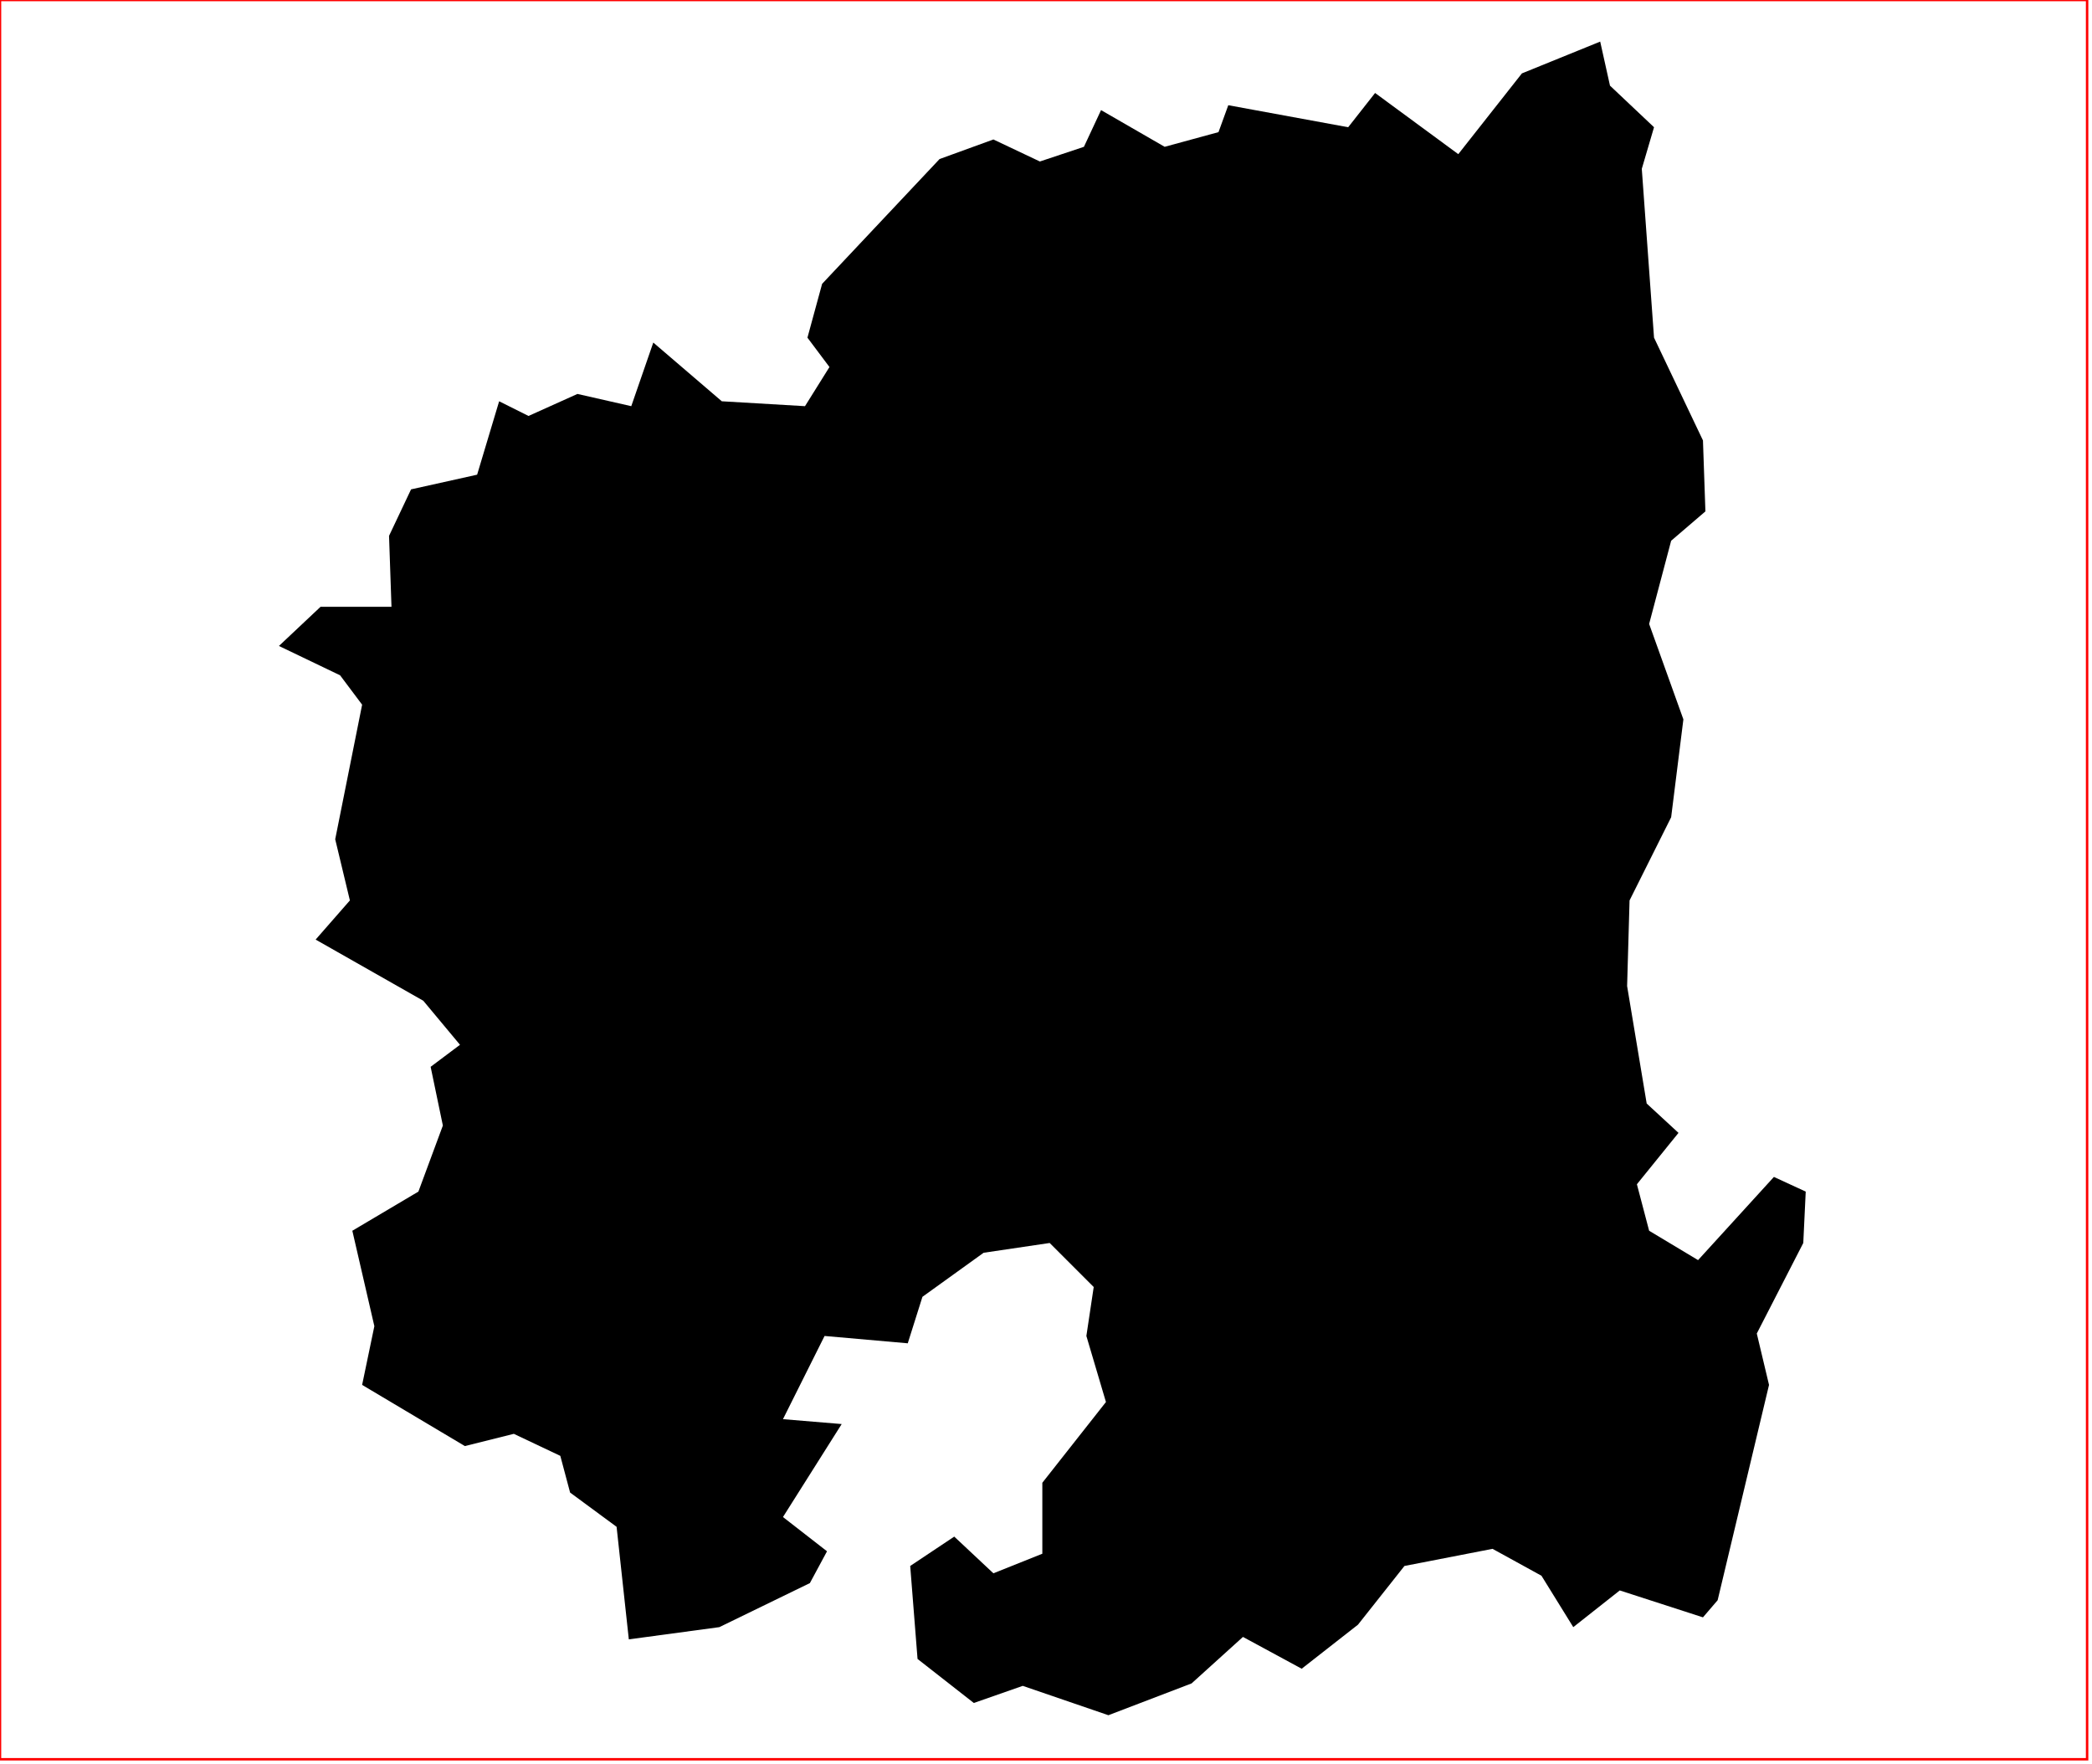 <?xml version="1.0" standalone="no"?>
<!DOCTYPE svg PUBLIC "-//W3C//DTD SVG 1.1//EN" "http://www.w3.org/Graphics/SVG/1.1/DTD/svg11.dtd">
<svg xmlns="http://www.w3.org/2000/svg" xmlns:inkscape="http://www.inkscape.org/namespaces/inkscape" xmlns:xlink="http://www.w3.org/1999/xlink" viewBox = "0 0 855 721" version = "1.1">
<!-- svg generated using QGIS www.qgis.org -->
<g id="kyungbuk" inkscape:groupmode="layer" inkscape:label="kyungbuk">
<g stroke="none" fill="rgb(0,0,0)" stroke-linejoin="round" stroke-width="0.26">
<g id="kyungbuk_1" >
<path d="M 738,487 L 737,508 L 718,545 L 723,566 L 702,654 L 696,661 L 662,650 L 643,665 L 630,644 L 610,633 L 574,640 L 555,664 L 532,682 L 508,669 L 487,688 L 453,701 L 418,689 L 398,696 L 375,678 L 372,640 L 390,628 L 406,643 L 426,635 L 426,606 L 452,573 L 444,546 L 447,526 L 429,508 L 402,512 L 377,530 L 371,549 L 337,546 L 320,580 L 344,582 L 320,620 L 338,634 L 331,647 L 294,665 L 257,670 L 252,624 L 233,610 L 229,595 L 210,586 L 190,591 L 148,566 L 153,542 L 144,503 L 171,487 L 181,460 L 176,436 L 188,427 L 173,409 L 129,384 L 143,368 L 137,343 L 148,288 L 139,276 L 114,264 L 131,248 L 160,248 L 159,219 L 168,200 L 195,194 L 204,164 L 216,170 L 236,161 L 258,166 L 267,140 L 295,164 L 329,166 L 339,150 L 330,138 L 336,116 L 384,65 L 406,57 L 425,66 L 443,60 L 450,45 L 476,60 L 498,54 L 502,43 L 551,52 L 562,38 L 596,63 L 622,30 L 654,17 L 658,35 L 676,52 L 671,69 L 676,138 L 696,180 L 697,209 L 683,221 L 674,255 L 688,294 L 683,334 L 666,368 L 665,403 L 673,451 L 686,463 L 669,484 L 674,503 L 694,515 L 725,481 L 738,487 " />
</g>
</g>
</g>
<!-- QGIS extent for clipping, eg in Inkscape -->
<g id="qgisviewbox" inkscape:groupmode="layer" inkscape:label="qgisviewbox" stroke="rgb(255,0,0)" stroke-width="1" fill="none" >
<path d="M 0,719 L 853,719 L 853,0 L 0,0 L 0,719 " />
</g></svg>